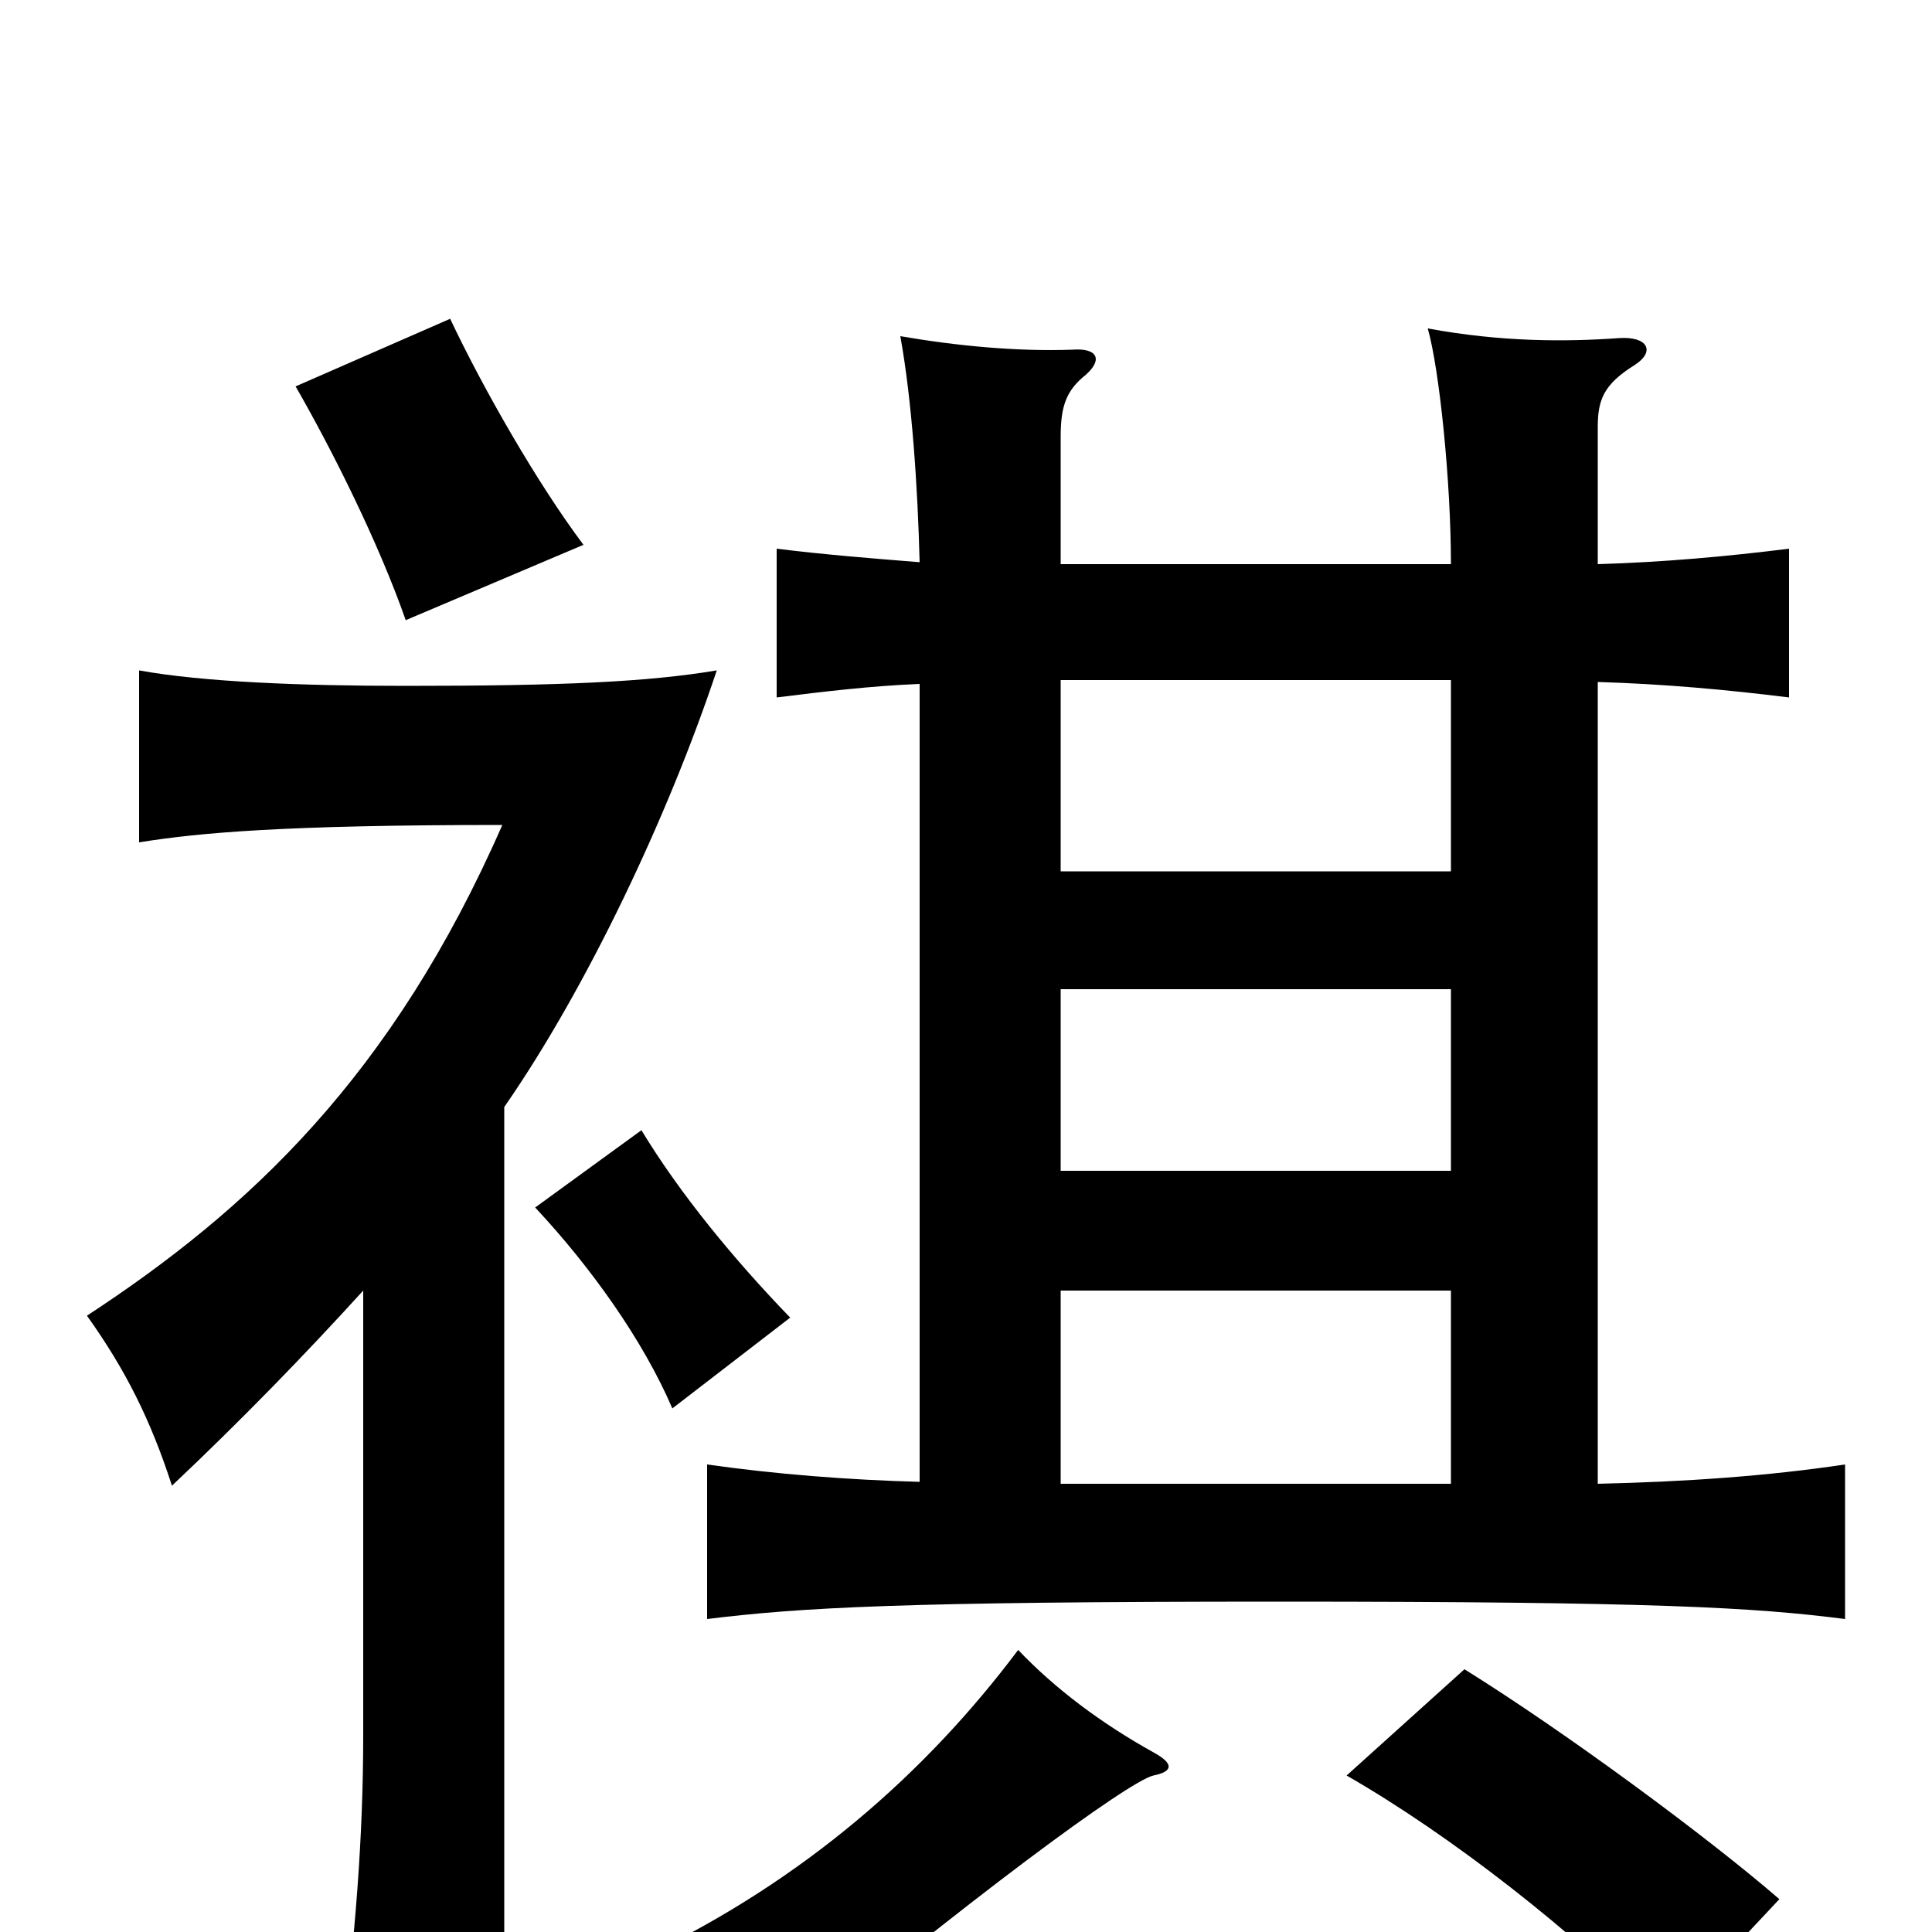 <svg xmlns="http://www.w3.org/2000/svg" viewBox="0 -1000 1000 1000">
	<path fill="#000000" d="M409 -318C380 -348 352 -382 332 -415L277 -375C306 -344 333 -306 348 -271ZM302 -718C278 -750 250 -799 233 -835L153 -800C172 -767 196 -719 210 -679ZM549 -332H751V-232H549ZM476 -709C451 -711 426 -713 402 -716V-639C426 -642 451 -645 476 -646V-233C439 -234 401 -237 366 -242V-162C415 -168 467 -171 662 -171C857 -171 908 -168 955 -162V-242C915 -236 872 -233 827 -232V-647C861 -646 894 -643 926 -639V-716C894 -712 861 -709 827 -708V-779C827 -793 830 -801 846 -811C857 -818 853 -826 838 -825C810 -823 777 -823 739 -830C745 -809 751 -751 751 -708H549V-774C549 -790 552 -798 562 -806C571 -814 568 -820 555 -819C526 -818 495 -821 466 -826C472 -793 475 -748 476 -709ZM697 -81C751 -50 815 0 861 47L921 -17C884 -49 811 -103 758 -136ZM549 -549V-648H751V-549ZM751 -488V-394H549V-488ZM335 12C365 30 384 47 400 68C500 -16 584 -78 597 -81C607 -83 608 -87 597 -93C570 -108 546 -126 527 -146C479 -82 416 -27 335 12ZM261 -427C304 -489 346 -578 371 -653C335 -647 291 -645 210 -645C156 -645 105 -647 72 -653V-564C103 -569 147 -573 260 -573C203 -443 129 -374 45 -319C65 -291 78 -265 89 -231C125 -265 158 -299 188 -332V-102C188 -50 184 3 176 63H261Z"/>
</svg>